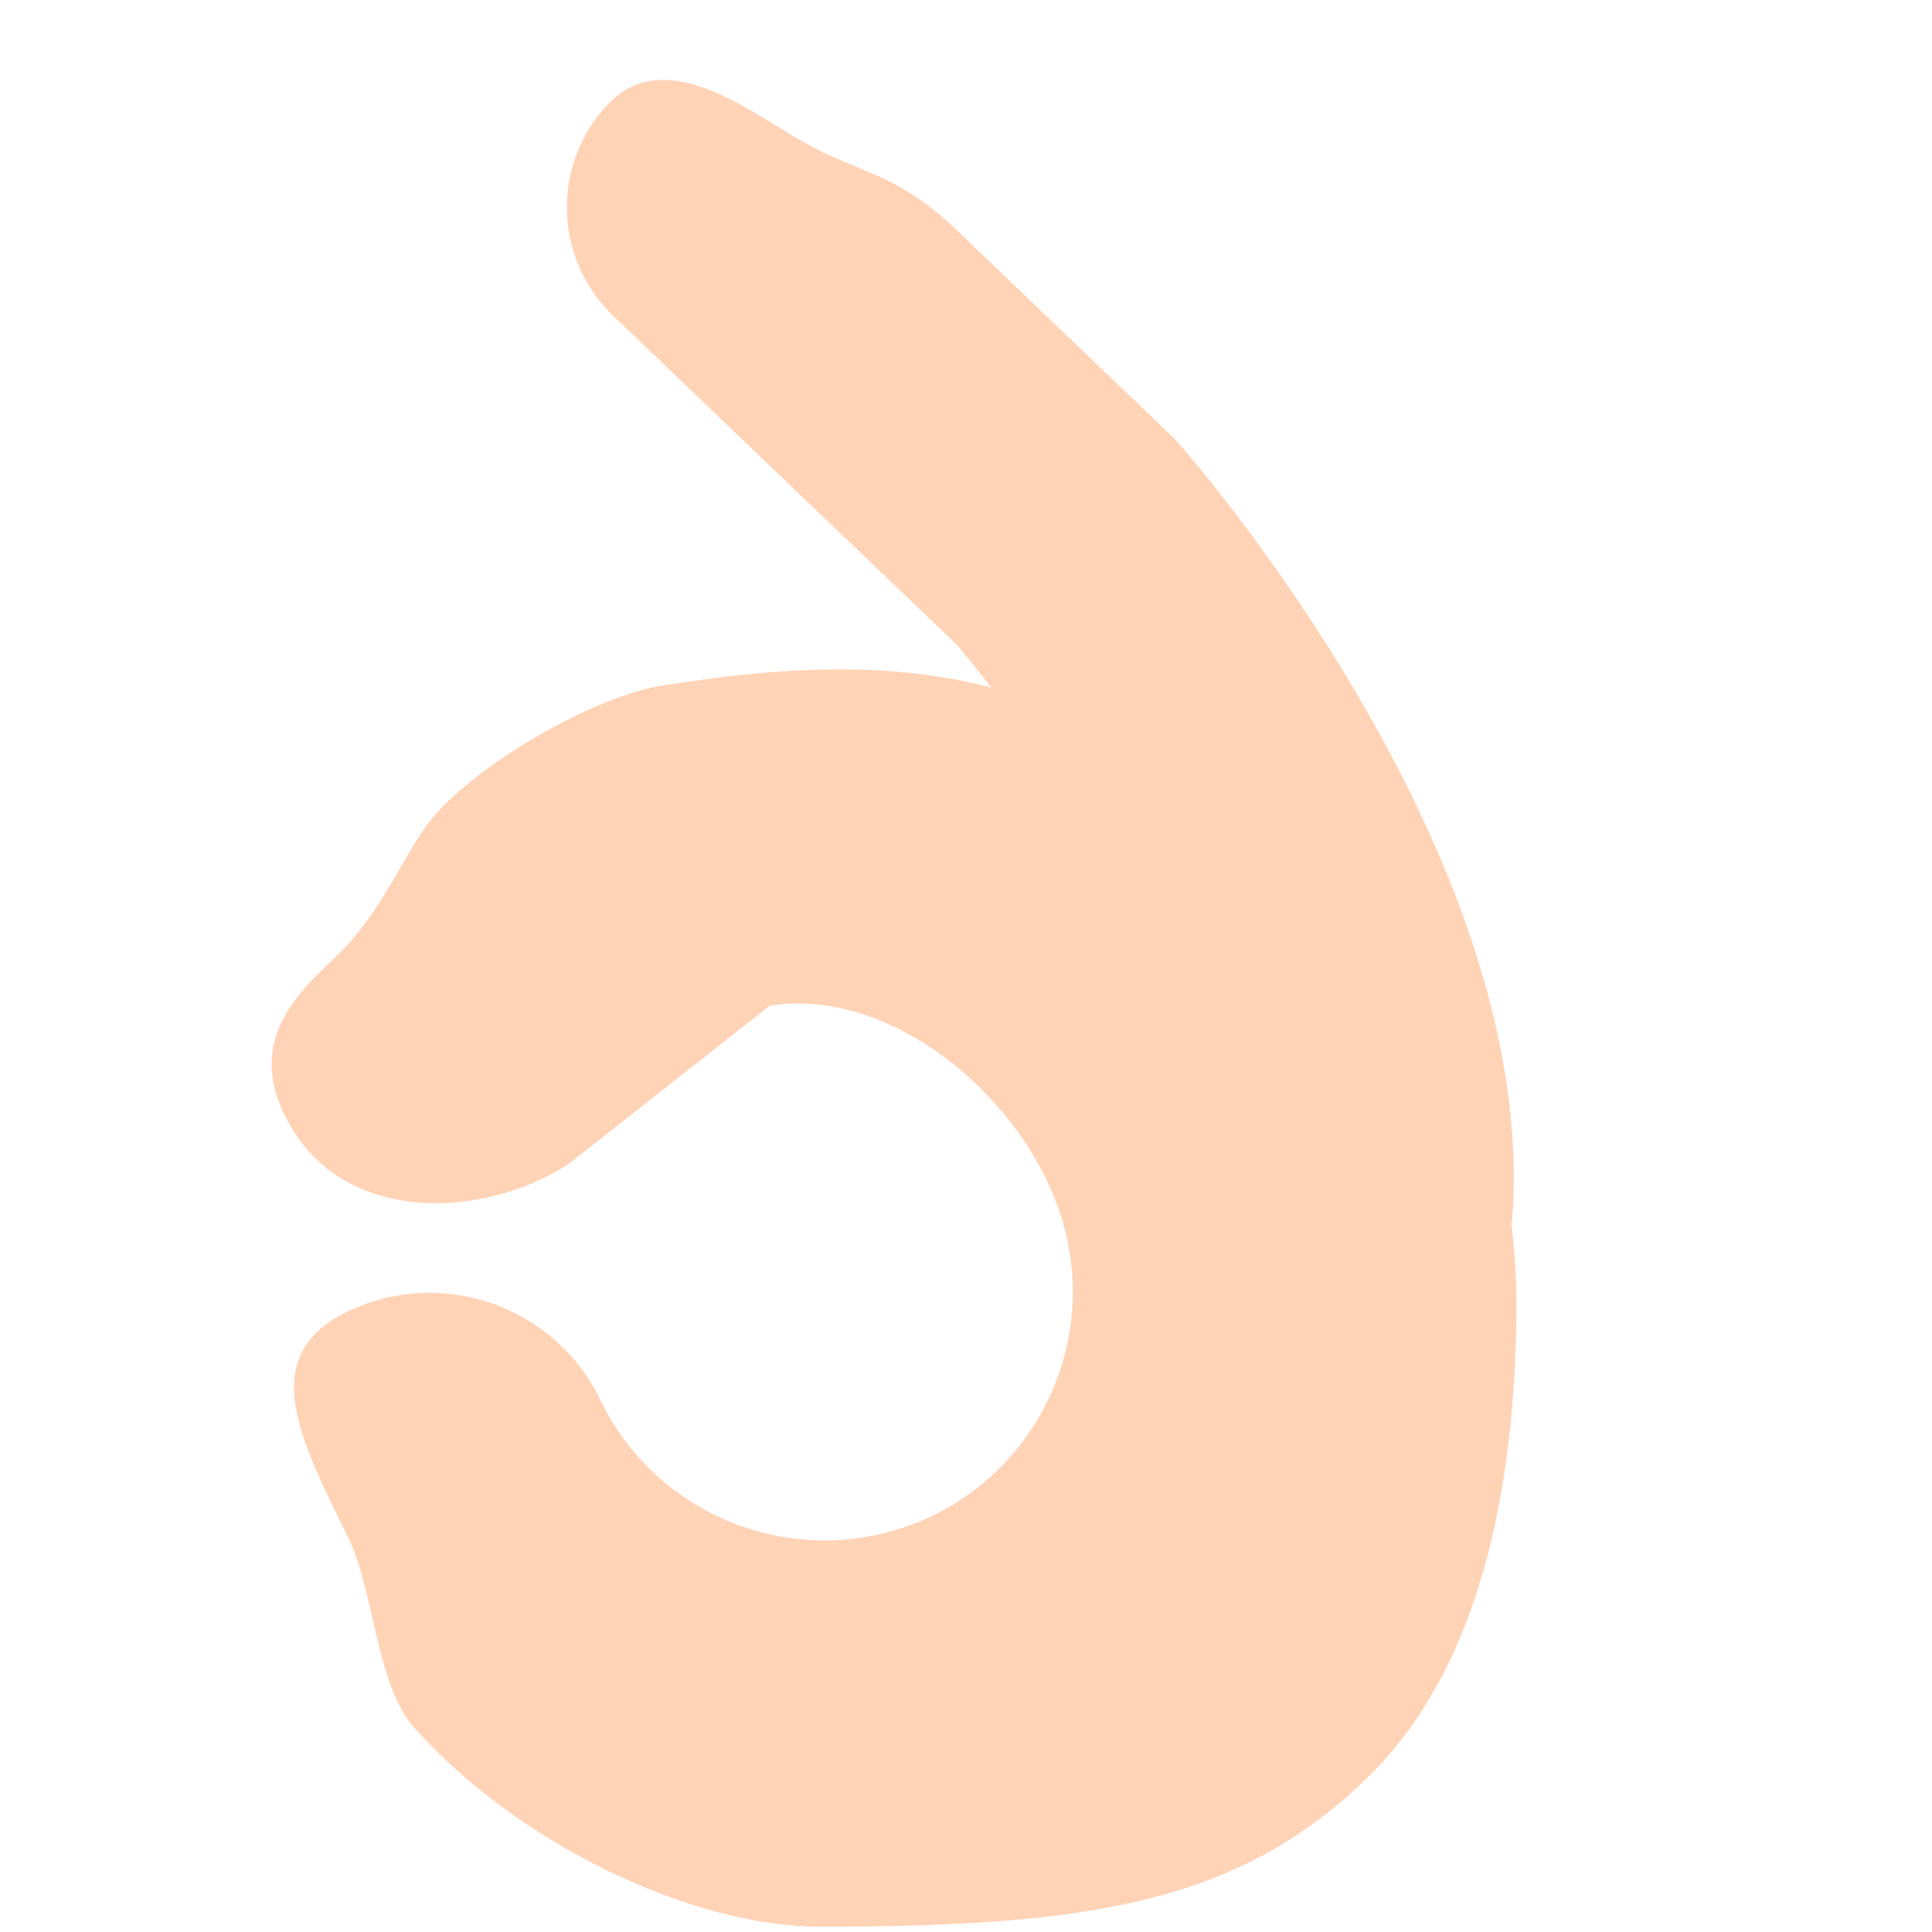 <?xml version="1.0" encoding="utf-8"?>
<!-- Generator: Adobe Illustrator 18.0.0, SVG Export Plug-In . SVG Version: 6.00 Build 0)  -->
<!DOCTYPE svg PUBLIC "-//W3C//DTD SVG 1.1 Tiny//EN" "http://www.w3.org/Graphics/SVG/1.1/DTD/svg11-tiny.dtd">
<svg version="1.1" baseProfile="tiny" id="Layer_1" xmlns="http://www.w3.org/2000/svg" xmlns:xlink="http://www.w3.org/1999/xlink"
	 x="0px" y="0px" width="511.9px" height="511.9px" viewBox="0 0 511.9 511.9" xml:space="preserve">
<path fill="#FFD3B6" d="M400.5,324.8c0.4-4.2,0.6-8.5,0.6-12.8c0-90-79.7-184.1-88.8-194.5c-0.8-0.9-1.6-1.8-2.5-2.6
	c0,0-40.1-38.4-56.2-53.8c-16.1-15.5-25.8-15-40.8-23.5c-14.3-8.1-36.4-25.9-51.6-10.1c-15.1,15.8-14.6,40.9,1.2,56.1l49.6,47.5
	l41.6,39.8c2.5,3,5.6,6.8,9.1,11.3c-27.6-7.3-57.1-5.4-87.5-0.5c-18.5,3-50.1,21.5-61.4,36c-6.7,8.6-12.8,24.1-24.1,35.1
	c-10.5,10.1-26.6,23.8-11.7,47.2c14.8,23.4,48.9,23.4,72.4,8.6l53.5-42.1c33-5.4,69.3,25.8,78.1,58.7c9.4,35.1-11.4,71.3-46.5,80.7
	c-30.5,8.2-62.7-6.5-76.4-34.9c-12-25-42.1-35.5-67-23.5c-25,12-11.8,35.2,0.3,60.2c6.8,14.1,7.3,38.8,17.3,50
	c27.5,30.9,73.6,52.8,107.6,52.8c0,0,0,0,0.1,0c69.4-0.1,110.9-5.5,145.9-40.5c31-31,38.5-81.7,38.5-125.8
	C401.7,337.7,401.3,331.2,400.5,324.8z"/>
</svg>

